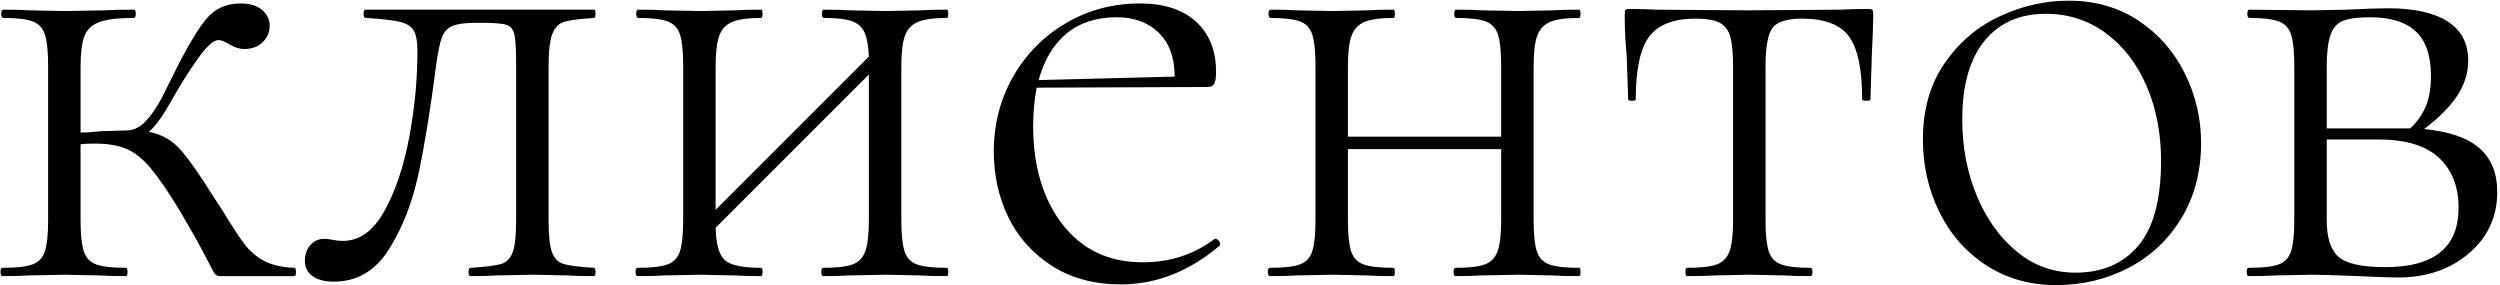 <?xml version="1.0" encoding="UTF-8"?>
<svg width="833px" height="95px" viewBox="0 0 833 95" version="1.1" xmlns="http://www.w3.org/2000/svg" xmlns:xlink="http://www.w3.org/1999/xlink">
    <title>клиентов</title>
    <g id="Page-1" stroke="none" stroke-width="1" fill="none" fill-rule="evenodd">
        <g id="Custom-Preset-Copy-38" transform="translate(-359, -8777)" fill="#000000" fill-rule="nonzero">
            <path d="M359.855,8869 C363.688,8869 366.678,8868.923 368.825,8868.77 L368.825,8868.77 L380.785,8868.54 L392.055,8868.77 C394.202,8868.923 397.192,8869 401.025,8869 C401.332,8869 401.485,8868.54 401.485,8867.62 C401.485,8866.7 401.332,8866.24 401.025,8866.24 C396.425,8866.24 393.09,8865.857 391.02,8865.09 C388.95,8864.323 387.57,8862.828 386.88,8860.605 C386.19,8858.382 385.845,8854.97 385.845,8850.37 L385.845,8850.37 L385.845,8825.07 C386.918,8824.917 388.452,8824.84 390.445,8824.84 C394.738,8824.84 398.265,8825.415 401.025,8826.565 C403.785,8827.715 406.468,8829.823 409.075,8832.89 C411.682,8835.957 414.902,8840.633 418.735,8846.92 C422.262,8852.9 424.945,8857.653 426.785,8861.18 C428.625,8864.707 429.775,8866.892 430.235,8867.735 C430.695,8868.578 431.385,8869 432.305,8869 L432.305,8869 L457.145,8869 C457.452,8869 457.605,8868.54 457.605,8867.62 C457.605,8866.7 457.452,8866.24 457.145,8866.24 C453.005,8866.087 449.632,8865.32 447.025,8863.94 C444.418,8862.56 442.195,8860.643 440.355,8858.19 C438.515,8855.737 436.062,8851.98 432.995,8846.92 L432.995,8846.92 L430.005,8842.32 C425.098,8834.5 421.303,8829.172 418.62,8826.335 C415.937,8823.498 412.602,8821.697 408.615,8820.93 C410.762,8819.09 413.215,8815.717 415.975,8810.81 C418.888,8805.597 421.84,8800.882 424.83,8796.665 C427.82,8792.448 430.158,8790.34 431.845,8790.34 C432.612,8790.34 433.838,8790.838 435.525,8791.835 C437.212,8792.832 438.822,8793.33 440.355,8793.33 C442.962,8793.33 445.032,8792.563 446.565,8791.03 C448.098,8789.497 448.865,8787.657 448.865,8785.51 C448.865,8783.517 448.022,8781.792 446.335,8780.335 C444.648,8778.878 442.272,8778.15 439.205,8778.15 C434.452,8778.15 430.657,8779.837 427.82,8783.21 C424.983,8786.583 421.495,8792.41 417.355,8800.69 L417.355,8800.69 L412.755,8809.89 C410.915,8813.263 409.075,8815.87 407.235,8817.71 C405.395,8819.55 403.325,8820.47 401.025,8820.47 L401.025,8820.47 L392.975,8820.7 C390.215,8821.007 387.838,8821.16 385.845,8821.16 L385.845,8821.16 L385.845,8799.31 C385.845,8794.71 386.267,8791.298 387.11,8789.075 C387.953,8786.852 389.602,8785.28 392.055,8784.36 C394.508,8783.44 398.342,8782.98 403.555,8782.98 C404.015,8782.98 404.245,8782.52 404.245,8781.6 C404.245,8780.68 404.015,8780.22 403.555,8780.22 C399.415,8780.22 396.118,8780.297 393.665,8780.45 L393.665,8780.45 L380.785,8780.68 L368.825,8780.45 C366.678,8780.297 363.765,8780.22 360.085,8780.22 C359.625,8780.22 359.395,8780.68 359.395,8781.6 C359.395,8782.52 359.625,8782.98 360.085,8782.98 C364.532,8782.98 367.79,8783.363 369.86,8784.13 C371.93,8784.897 373.31,8786.392 374,8788.615 C374.69,8790.838 375.035,8794.25 375.035,8798.85 L375.035,8798.85 L375.035,8850.37 C375.035,8854.97 374.69,8858.382 374,8860.605 C373.31,8862.828 371.93,8864.323 369.86,8865.09 C367.79,8865.857 364.455,8866.24 359.855,8866.24 C359.395,8866.24 359.165,8866.7 359.165,8867.62 C359.165,8868.54 359.395,8869 359.855,8869 Z M470.255,8870.84 C477.922,8870.84 484.017,8867.275 488.54,8860.145 C493.063,8853.015 496.36,8844.62 498.43,8834.96 C500.5,8825.3 502.455,8813.263 504.295,8798.85 C504.908,8794.403 505.56,8791.26 506.25,8789.42 C506.94,8787.58 508.128,8786.315 509.815,8785.625 C511.502,8784.935 514.185,8784.59 517.865,8784.59 L517.865,8784.59 L519.015,8784.59 C523.462,8784.59 526.375,8784.82 527.755,8785.28 C529.135,8785.74 530.017,8786.813 530.4,8788.5 C530.783,8790.187 530.975,8793.637 530.975,8798.85 L530.975,8798.85 L530.975,8850.37 C530.975,8855.43 530.592,8858.995 529.825,8861.065 C529.058,8863.135 527.755,8864.438 525.915,8864.975 C524.075,8865.512 520.702,8865.933 515.795,8866.24 C515.335,8866.24 515.105,8866.7 515.105,8867.62 C515.105,8868.54 515.335,8869 515.795,8869 C519.475,8869 522.388,8868.923 524.535,8868.77 L524.535,8868.77 L536.725,8868.54 L547.995,8868.77 C550.142,8868.923 553.132,8869 556.965,8869 C557.272,8869 557.425,8868.54 557.425,8867.62 C557.425,8866.7 557.272,8866.24 556.965,8866.24 C552.058,8865.933 548.685,8865.512 546.845,8864.975 C545.005,8864.438 543.702,8863.135 542.935,8861.065 C542.168,8858.995 541.785,8855.43 541.785,8850.37 L541.785,8850.37 L541.785,8799.31 C541.785,8794.097 542.207,8790.417 543.05,8788.27 C543.893,8786.123 545.235,8784.782 547.075,8784.245 C548.915,8783.708 552.212,8783.287 556.965,8782.98 C557.272,8782.98 557.425,8782.52 557.425,8781.6 C557.425,8780.68 557.272,8780.22 556.965,8780.22 L556.965,8780.22 L480.835,8780.22 C480.375,8780.22 480.145,8780.68 480.145,8781.6 C480.145,8782.52 480.375,8782.98 480.835,8782.98 C486.048,8783.287 489.805,8783.708 492.105,8784.245 C494.405,8784.782 495.977,8785.74 496.82,8787.12 C497.663,8788.5 498.085,8790.8 498.085,8794.02 C498.085,8803.527 497.165,8813.148 495.325,8822.885 C493.485,8832.622 490.725,8840.787 487.045,8847.38 C483.365,8853.973 478.765,8857.27 473.245,8857.27 C472.018,8857.27 470.907,8857.155 469.91,8856.925 C468.913,8856.695 467.955,8856.58 467.035,8856.58 C465.195,8856.58 463.662,8857.27 462.435,8858.65 C461.208,8860.03 460.595,8861.793 460.595,8863.94 C460.595,8866.087 461.438,8867.773 463.125,8869 C464.812,8870.227 467.188,8870.84 470.255,8870.84 Z M571.455,8869 C575.288,8869 578.278,8868.923 580.425,8868.77 L580.425,8868.77 L592.385,8868.54 L603.655,8868.77 C605.802,8868.923 608.792,8869 612.625,8869 C612.932,8869 613.085,8868.54 613.085,8867.62 C613.085,8866.7 612.932,8866.24 612.625,8866.24 C606.492,8866.24 602.467,8865.397 600.55,8863.71 C598.633,8862.023 597.598,8858.42 597.445,8852.9 L597.445,8852.9 L648.505,8801.84 L648.505,8850.37 C648.505,8854.97 648.122,8858.382 647.355,8860.605 C646.588,8862.828 645.17,8864.323 643.1,8865.09 C641.03,8865.857 637.772,8866.24 633.325,8866.24 C632.865,8866.24 632.635,8866.7 632.635,8867.62 C632.635,8868.54 632.865,8869 633.325,8869 C637.005,8869 639.918,8868.923 642.065,8868.77 L642.065,8868.77 L654.255,8868.54 L665.525,8868.77 C667.672,8868.923 670.662,8869 674.495,8869 C674.802,8869 674.955,8868.54 674.955,8867.62 C674.955,8866.7 674.802,8866.24 674.495,8866.24 C669.895,8866.24 666.56,8865.857 664.49,8865.09 C662.42,8864.323 661.04,8862.828 660.35,8860.605 C659.66,8858.382 659.315,8854.97 659.315,8850.37 L659.315,8850.37 L659.315,8799.31 C659.315,8794.71 659.698,8791.298 660.465,8789.075 C661.232,8786.852 662.65,8785.28 664.72,8784.36 C666.79,8783.44 670.048,8782.98 674.495,8782.98 C674.802,8782.98 674.955,8782.52 674.955,8781.6 C674.955,8780.68 674.802,8780.22 674.495,8780.22 C670.815,8780.22 667.902,8780.297 665.755,8780.45 L665.755,8780.45 L654.255,8780.68 L642.295,8780.45 C640.148,8780.297 637.235,8780.22 633.555,8780.22 C633.095,8780.22 632.865,8780.68 632.865,8781.6 C632.865,8782.52 633.095,8782.98 633.555,8782.98 C637.695,8782.98 640.762,8783.325 642.755,8784.015 C644.748,8784.705 646.167,8785.932 647.01,8787.695 C647.853,8789.458 648.352,8792.18 648.505,8795.86 L648.505,8795.86 L597.445,8846.92 L597.445,8799.31 C597.445,8794.71 597.828,8791.298 598.595,8789.075 C599.362,8786.852 600.78,8785.28 602.85,8784.36 C604.92,8783.44 608.178,8782.98 612.625,8782.98 C612.932,8782.98 613.085,8782.52 613.085,8781.6 C613.085,8780.68 612.932,8780.22 612.625,8780.22 C608.945,8780.22 606.032,8780.297 603.885,8780.45 L603.885,8780.45 L592.385,8780.68 L580.425,8780.45 C578.278,8780.297 575.365,8780.22 571.685,8780.22 C571.225,8780.22 570.995,8780.68 570.995,8781.6 C570.995,8782.52 571.225,8782.98 571.685,8782.98 C576.132,8782.98 579.39,8783.363 581.46,8784.13 C583.53,8784.897 584.91,8786.392 585.6,8788.615 C586.29,8790.838 586.635,8794.25 586.635,8798.85 L586.635,8798.85 L586.635,8850.37 C586.635,8854.97 586.29,8858.382 585.6,8860.605 C584.91,8862.828 583.53,8864.323 581.46,8865.09 C579.39,8865.857 576.055,8866.24 571.455,8866.24 C570.995,8866.24 570.765,8866.7 570.765,8867.62 C570.765,8868.54 570.995,8869 571.455,8869 Z M732.455,8871.76 C744.262,8871.76 755.225,8867.467 765.345,8858.88 C765.652,8858.42 765.613,8857.922 765.23,8857.385 C764.847,8856.848 764.425,8856.58 763.965,8856.58 L763.965,8856.58 L763.735,8856.58 C756.835,8861.793 748.862,8864.4 739.815,8864.4 C728.468,8864.4 719.537,8860.183 713.02,8851.75 C706.503,8843.317 703.245,8832.353 703.245,8818.86 C703.245,8814.72 703.628,8810.503 704.395,8806.21 L704.395,8806.21 L761.435,8805.98 C762.508,8805.98 763.237,8805.597 763.62,8804.83 C764.003,8804.063 764.195,8802.76 764.195,8800.92 C764.195,8793.867 761.972,8788.308 757.525,8784.245 C753.078,8780.182 746.868,8778.15 738.895,8778.15 C729.848,8778.15 721.607,8780.335 714.17,8784.705 C706.733,8789.075 700.868,8795.017 696.575,8802.53 C692.282,8810.043 690.135,8818.4 690.135,8827.6 C690.135,8835.42 691.745,8842.665 694.965,8849.335 C698.185,8856.005 703.015,8861.41 709.455,8865.55 C715.895,8869.69 723.562,8871.76 732.455,8871.76 Z M705.085,8803.68 C706.925,8796.933 710.03,8791.758 714.4,8788.155 C718.77,8784.552 724.328,8782.75 731.075,8782.75 C736.902,8782.75 741.578,8784.475 745.105,8787.925 C748.632,8791.375 750.395,8796.243 750.395,8802.53 L750.395,8802.53 L705.085,8803.68 Z M782.135,8869 C785.968,8869 788.958,8868.923 791.105,8868.77 L791.105,8868.77 L803.065,8868.54 L814.335,8868.77 C816.482,8868.923 819.472,8869 823.305,8869 C823.612,8869 823.765,8868.54 823.765,8867.62 C823.765,8866.7 823.612,8866.24 823.305,8866.24 C818.705,8866.24 815.37,8865.857 813.3,8865.09 C811.23,8864.323 809.85,8862.828 809.16,8860.605 C808.47,8858.382 808.125,8854.97 808.125,8850.37 L808.125,8850.37 L808.125,8826.68 L859.185,8826.68 L859.185,8850.37 C859.185,8854.97 858.802,8858.382 858.035,8860.605 C857.268,8862.828 855.85,8864.323 853.78,8865.09 C851.71,8865.857 848.452,8866.24 844.005,8866.24 C843.545,8866.24 843.315,8866.7 843.315,8867.62 C843.315,8868.54 843.545,8869 844.005,8869 C847.685,8869 850.598,8868.923 852.745,8868.77 L852.745,8868.77 L864.935,8868.54 L876.205,8868.77 C878.352,8868.923 881.342,8869 885.175,8869 C885.482,8869 885.635,8868.54 885.635,8867.62 C885.635,8866.7 885.482,8866.24 885.175,8866.24 C880.575,8866.24 877.24,8865.857 875.17,8865.09 C873.1,8864.323 871.72,8862.828 871.03,8860.605 C870.34,8858.382 869.995,8854.97 869.995,8850.37 L869.995,8850.37 L869.995,8799.31 C869.995,8794.71 870.378,8791.298 871.145,8789.075 C871.912,8786.852 873.33,8785.28 875.4,8784.36 C877.47,8783.44 880.728,8782.98 885.175,8782.98 C885.482,8782.98 885.635,8782.52 885.635,8781.6 C885.635,8780.68 885.482,8780.22 885.175,8780.22 C881.495,8780.22 878.582,8780.297 876.435,8780.45 L876.435,8780.45 L864.935,8780.68 L852.975,8780.45 C850.828,8780.297 847.915,8780.22 844.235,8780.22 C843.775,8780.22 843.545,8780.68 843.545,8781.6 C843.545,8782.52 843.775,8782.98 844.235,8782.98 C848.682,8782.98 851.94,8783.363 854.01,8784.13 C856.08,8784.897 857.46,8786.392 858.15,8788.615 C858.84,8790.838 859.185,8794.25 859.185,8798.85 L859.185,8798.85 L859.185,8822.54 L808.125,8822.54 L808.125,8799.31 C808.125,8794.71 808.508,8791.298 809.275,8789.075 C810.042,8786.852 811.46,8785.28 813.53,8784.36 C815.6,8783.44 818.858,8782.98 823.305,8782.98 C823.612,8782.98 823.765,8782.52 823.765,8781.6 C823.765,8780.68 823.612,8780.22 823.305,8780.22 C819.625,8780.22 816.712,8780.297 814.565,8780.45 L814.565,8780.45 L803.065,8780.68 L791.105,8780.45 C788.958,8780.297 786.045,8780.22 782.365,8780.22 C781.905,8780.22 781.675,8780.68 781.675,8781.6 C781.675,8782.52 781.905,8782.98 782.365,8782.98 C786.812,8782.98 790.07,8783.363 792.14,8784.13 C794.21,8784.897 795.59,8786.392 796.28,8788.615 C796.97,8790.838 797.315,8794.25 797.315,8798.85 L797.315,8798.85 L797.315,8850.37 C797.315,8854.97 796.97,8858.382 796.28,8860.605 C795.59,8862.828 794.21,8864.323 792.14,8865.09 C790.07,8865.857 786.735,8866.24 782.135,8866.24 C781.675,8866.24 781.445,8866.7 781.445,8867.62 C781.445,8868.54 781.675,8869 782.135,8869 Z M921.055,8869 C925.042,8869 928.185,8868.923 930.485,8868.77 L930.485,8868.77 L941.985,8868.54 L953.485,8868.77 C955.632,8868.923 958.545,8869 962.225,8869 C962.685,8869 962.915,8868.54 962.915,8867.62 C962.915,8866.7 962.685,8866.24 962.225,8866.24 C957.778,8866.24 954.52,8865.857 952.45,8865.09 C950.38,8864.323 949,8862.828 948.31,8860.605 C947.62,8858.382 947.275,8854.97 947.275,8850.37 L947.275,8850.37 L947.275,8799.31 C947.275,8792.717 948.042,8788.385 949.575,8786.315 C951.108,8784.245 954.405,8783.21 959.465,8783.21 C966.978,8783.21 972.192,8785.203 975.105,8789.19 C978.018,8793.177 979.475,8800.153 979.475,8810.12 C979.475,8810.427 979.935,8810.58 980.855,8810.58 C981.775,8810.58 982.235,8810.427 982.235,8810.12 L982.235,8810.12 L982.695,8795.17 C983.002,8789.037 983.155,8784.667 983.155,8782.06 C983.155,8781.14 983.078,8780.565 982.925,8780.335 C982.772,8780.105 982.235,8779.99 981.315,8779.99 C977.942,8779.99 974.952,8780.067 972.345,8780.22 L972.345,8780.22 L941.295,8780.45 L910.705,8780.22 C908.252,8780.067 905.415,8779.99 902.195,8779.99 C901.275,8779.99 900.738,8780.105 900.585,8780.335 C900.432,8780.565 900.355,8781.14 900.355,8782.06 C900.355,8785.127 900.432,8787.848 900.585,8790.225 C900.738,8792.602 900.892,8794.633 901.045,8796.32 L901.045,8796.32 L901.505,8810.12 C901.505,8810.427 901.927,8810.58 902.77,8810.58 C903.613,8810.58 904.035,8810.427 904.035,8810.12 C904.035,8800.153 905.53,8793.177 908.52,8789.19 C911.51,8785.203 916.685,8783.21 924.045,8783.21 C927.572,8783.21 930.217,8783.67 931.98,8784.59 C933.743,8785.51 934.932,8787.082 935.545,8789.305 C936.158,8791.528 936.465,8794.863 936.465,8799.31 L936.465,8799.31 L936.465,8850.37 C936.465,8854.97 936.082,8858.382 935.315,8860.605 C934.548,8862.828 933.13,8864.323 931.06,8865.09 C928.99,8865.857 925.655,8866.24 921.055,8866.24 C920.748,8866.24 920.595,8866.7 920.595,8867.62 C920.595,8868.54 920.748,8869 921.055,8869 Z M1044.105,8871.99 C1052.845,8871.99 1060.895,8870.073 1068.255,8866.24 C1075.615,8862.407 1081.48,8856.887 1085.85,8849.68 C1090.22,8842.473 1092.405,8834.117 1092.405,8824.61 C1092.405,8816.483 1090.603,8808.778 1087,8801.495 C1083.397,8794.212 1078.26,8788.347 1071.59,8783.9 C1064.92,8779.453 1057.138,8777.23 1048.245,8777.23 C1040.425,8777.23 1032.797,8778.955 1025.36,8782.405 C1017.923,8785.855 1011.79,8791.068 1006.96,8798.045 C1002.13,8805.022 999.715,8813.493 999.715,8823.46 C999.715,8832.2 1001.555,8840.288 1005.235,8847.725 C1008.915,8855.162 1014.128,8861.065 1020.875,8865.435 C1027.622,8869.805 1035.365,8871.99 1044.105,8871.99 Z M1050.545,8867.85 C1043.185,8867.85 1036.668,8865.512 1030.995,8860.835 C1025.322,8856.158 1020.875,8849.948 1017.655,8842.205 C1014.435,8834.462 1012.825,8825.99 1012.825,8816.79 C1012.825,8805.443 1015.278,8796.742 1020.185,8790.685 C1025.092,8784.628 1031.915,8781.6 1040.655,8781.6 C1048.168,8781.6 1054.838,8783.747 1060.665,8788.04 C1066.492,8792.333 1071.015,8798.198 1074.235,8805.635 C1077.455,8813.072 1079.065,8821.39 1079.065,8830.59 C1079.065,8843.47 1076.535,8852.9 1071.475,8858.88 C1066.415,8864.86 1059.438,8867.85 1050.545,8867.85 Z M1157.955,8869.46 C1167.462,8869.46 1175.358,8866.777 1181.645,8861.41 C1187.932,8856.043 1191.075,8849.22 1191.075,8840.94 C1191.075,8834.653 1189.082,8829.785 1185.095,8826.335 C1181.108,8822.885 1174.975,8820.777 1166.695,8820.01 C1171.755,8816.177 1175.473,8812.42 1177.85,8808.74 C1180.227,8805.06 1181.415,8801.227 1181.415,8797.24 C1181.415,8791.413 1179.115,8787.043 1174.515,8784.13 C1169.915,8781.217 1163.322,8779.76 1154.735,8779.76 C1151.515,8779.76 1146.992,8779.913 1141.165,8780.22 L1141.165,8780.22 L1129.205,8780.45 L1108.505,8780.22 C1108.045,8780.22 1107.815,8780.68 1107.815,8781.6 C1107.815,8782.52 1108.045,8782.98 1108.505,8782.98 C1112.952,8782.98 1116.21,8783.363 1118.28,8784.13 C1120.35,8784.897 1121.73,8786.392 1122.42,8788.615 C1123.11,8790.838 1123.455,8794.25 1123.455,8798.85 L1123.455,8798.85 L1123.455,8850.37 C1123.455,8854.97 1123.11,8858.382 1122.42,8860.605 C1121.73,8862.828 1120.35,8864.323 1118.28,8865.09 C1116.21,8865.857 1112.875,8866.24 1108.275,8866.24 C1107.815,8866.24 1107.585,8866.7 1107.585,8867.62 C1107.585,8868.54 1107.815,8869 1108.275,8869 C1112.108,8869 1115.098,8868.923 1117.245,8868.77 L1117.245,8868.77 L1129.205,8868.54 C1132.118,8868.54 1137.255,8868.693 1144.615,8869 C1151.362,8869.307 1155.808,8869.46 1157.955,8869.46 Z M1162.095,8819.78 L1134.265,8819.78 L1134.265,8799.31 C1134.265,8794.557 1134.687,8790.992 1135.53,8788.615 C1136.373,8786.238 1137.792,8784.667 1139.785,8783.9 C1141.778,8783.133 1144.768,8782.75 1148.755,8782.75 C1155.502,8782.75 1160.562,8784.322 1163.935,8787.465 C1167.308,8790.608 1168.995,8795.553 1168.995,8802.3 C1168.995,8806.287 1168.42,8809.66 1167.27,8812.42 C1166.12,8815.18 1164.395,8817.633 1162.095,8819.78 L1162.095,8819.78 Z M1153.815,8866.01 C1145.995,8866.01 1140.782,8864.86 1138.175,8862.56 C1135.568,8860.26 1134.265,8856.197 1134.265,8850.37 L1134.265,8850.37 L1134.265,8823.46 L1151.285,8823.46 C1160.485,8823.46 1167.27,8825.492 1171.64,8829.555 C1176.01,8833.618 1178.195,8839.177 1178.195,8846.23 C1178.195,8859.417 1170.068,8866.01 1153.815,8866.01 Z" id="клиентов"></path>
        </g>
    </g>
</svg>